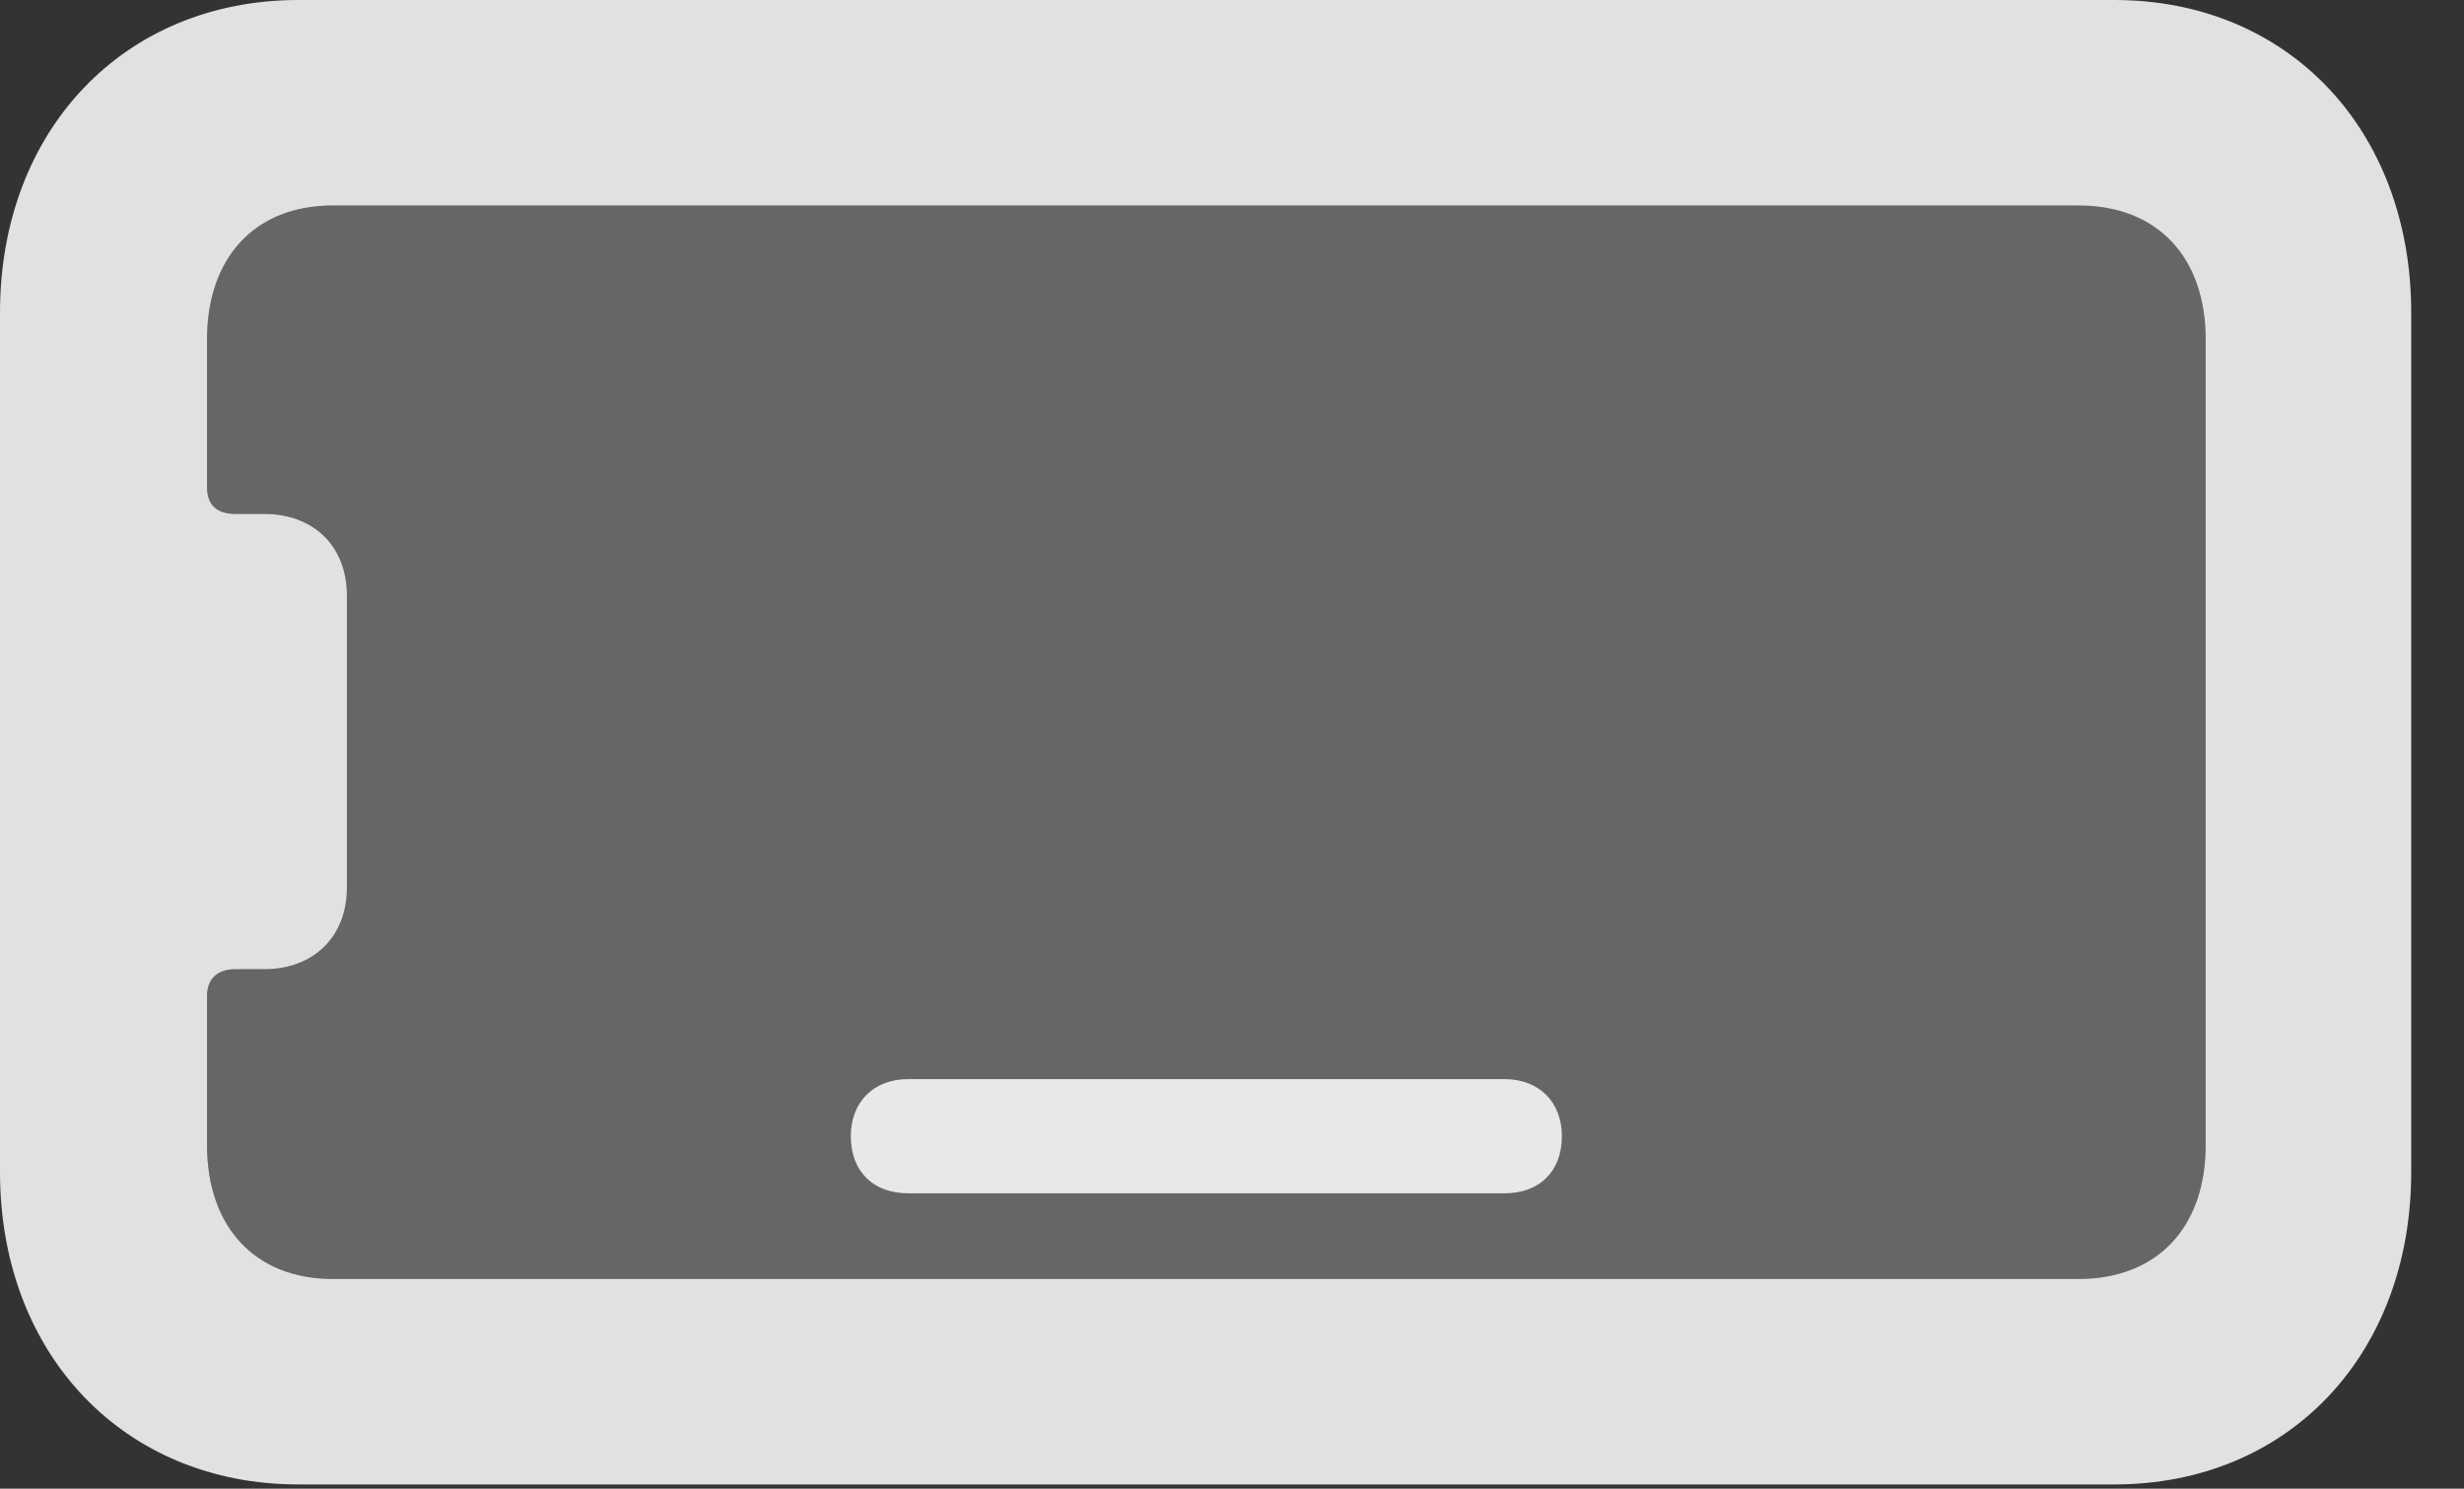 <?xml version="1.0" encoding="UTF-8"?>
<!--Generator: Apple Native CoreSVG 232.5-->
<!DOCTYPE svg
PUBLIC "-//W3C//DTD SVG 1.1//EN"
       "http://www.w3.org/Graphics/SVG/1.1/DTD/svg11.dtd">
<svg version="1.1" xmlns="http://www.w3.org/2000/svg" xmlns:xlink="http://www.w3.org/1999/xlink" width="16.855" height="10.185">
 <rect width="100%" height="100%" fill="#333333" stroke="none"/>
 <g>
  <rect height="10.185" opacity="0" width="16.855" x="0" y="0"/>
  <path d="M15.088 7.832C15.088 8.398 14.756 8.75 14.219 8.75L2.275 8.75C1.748 8.75 1.416 8.398 1.416 7.832L1.416 6.816C1.416 6.699 1.484 6.631 1.611 6.631L1.807 6.631C2.148 6.631 2.373 6.406 2.373 6.074L2.373 4.072C2.373 3.74 2.148 3.516 1.807 3.516L1.611 3.516C1.484 3.516 1.416 3.457 1.416 3.33L1.416 2.324C1.416 1.758 1.748 1.406 2.275 1.406L14.219 1.406C14.756 1.406 15.088 1.758 15.088 2.324Z" fill="#ffffff" fill-opacity="0.25"/>
  <path d="M16.494 8.018L16.494 2.139C16.494 0.889 15.654 0 14.463 0L2.041 0C0.85 0 0 0.889 0 2.139L0 8.018C0 9.268 0.85 10.156 2.041 10.156L14.463 10.156C15.654 10.156 16.494 9.268 16.494 8.018ZM15.088 7.832C15.088 8.398 14.756 8.75 14.219 8.75L2.275 8.75C1.748 8.75 1.416 8.398 1.416 7.832L1.416 6.816C1.416 6.699 1.484 6.631 1.611 6.631L1.807 6.631C2.148 6.631 2.373 6.406 2.373 6.074L2.373 4.072C2.373 3.74 2.148 3.516 1.807 3.516L1.611 3.516C1.484 3.516 1.416 3.457 1.416 3.33L1.416 2.324C1.416 1.758 1.748 1.406 2.275 1.406L14.219 1.406C14.756 1.406 15.088 1.758 15.088 2.324ZM6.211 8.164L10.293 8.164C10.527 8.164 10.684 8.018 10.684 7.773C10.684 7.539 10.527 7.383 10.293 7.383L6.211 7.383C5.977 7.383 5.82 7.539 5.82 7.773C5.82 8.018 5.977 8.164 6.211 8.164Z" fill="#ffffff" fill-opacity="0.85"/>
 </g>
</svg>

